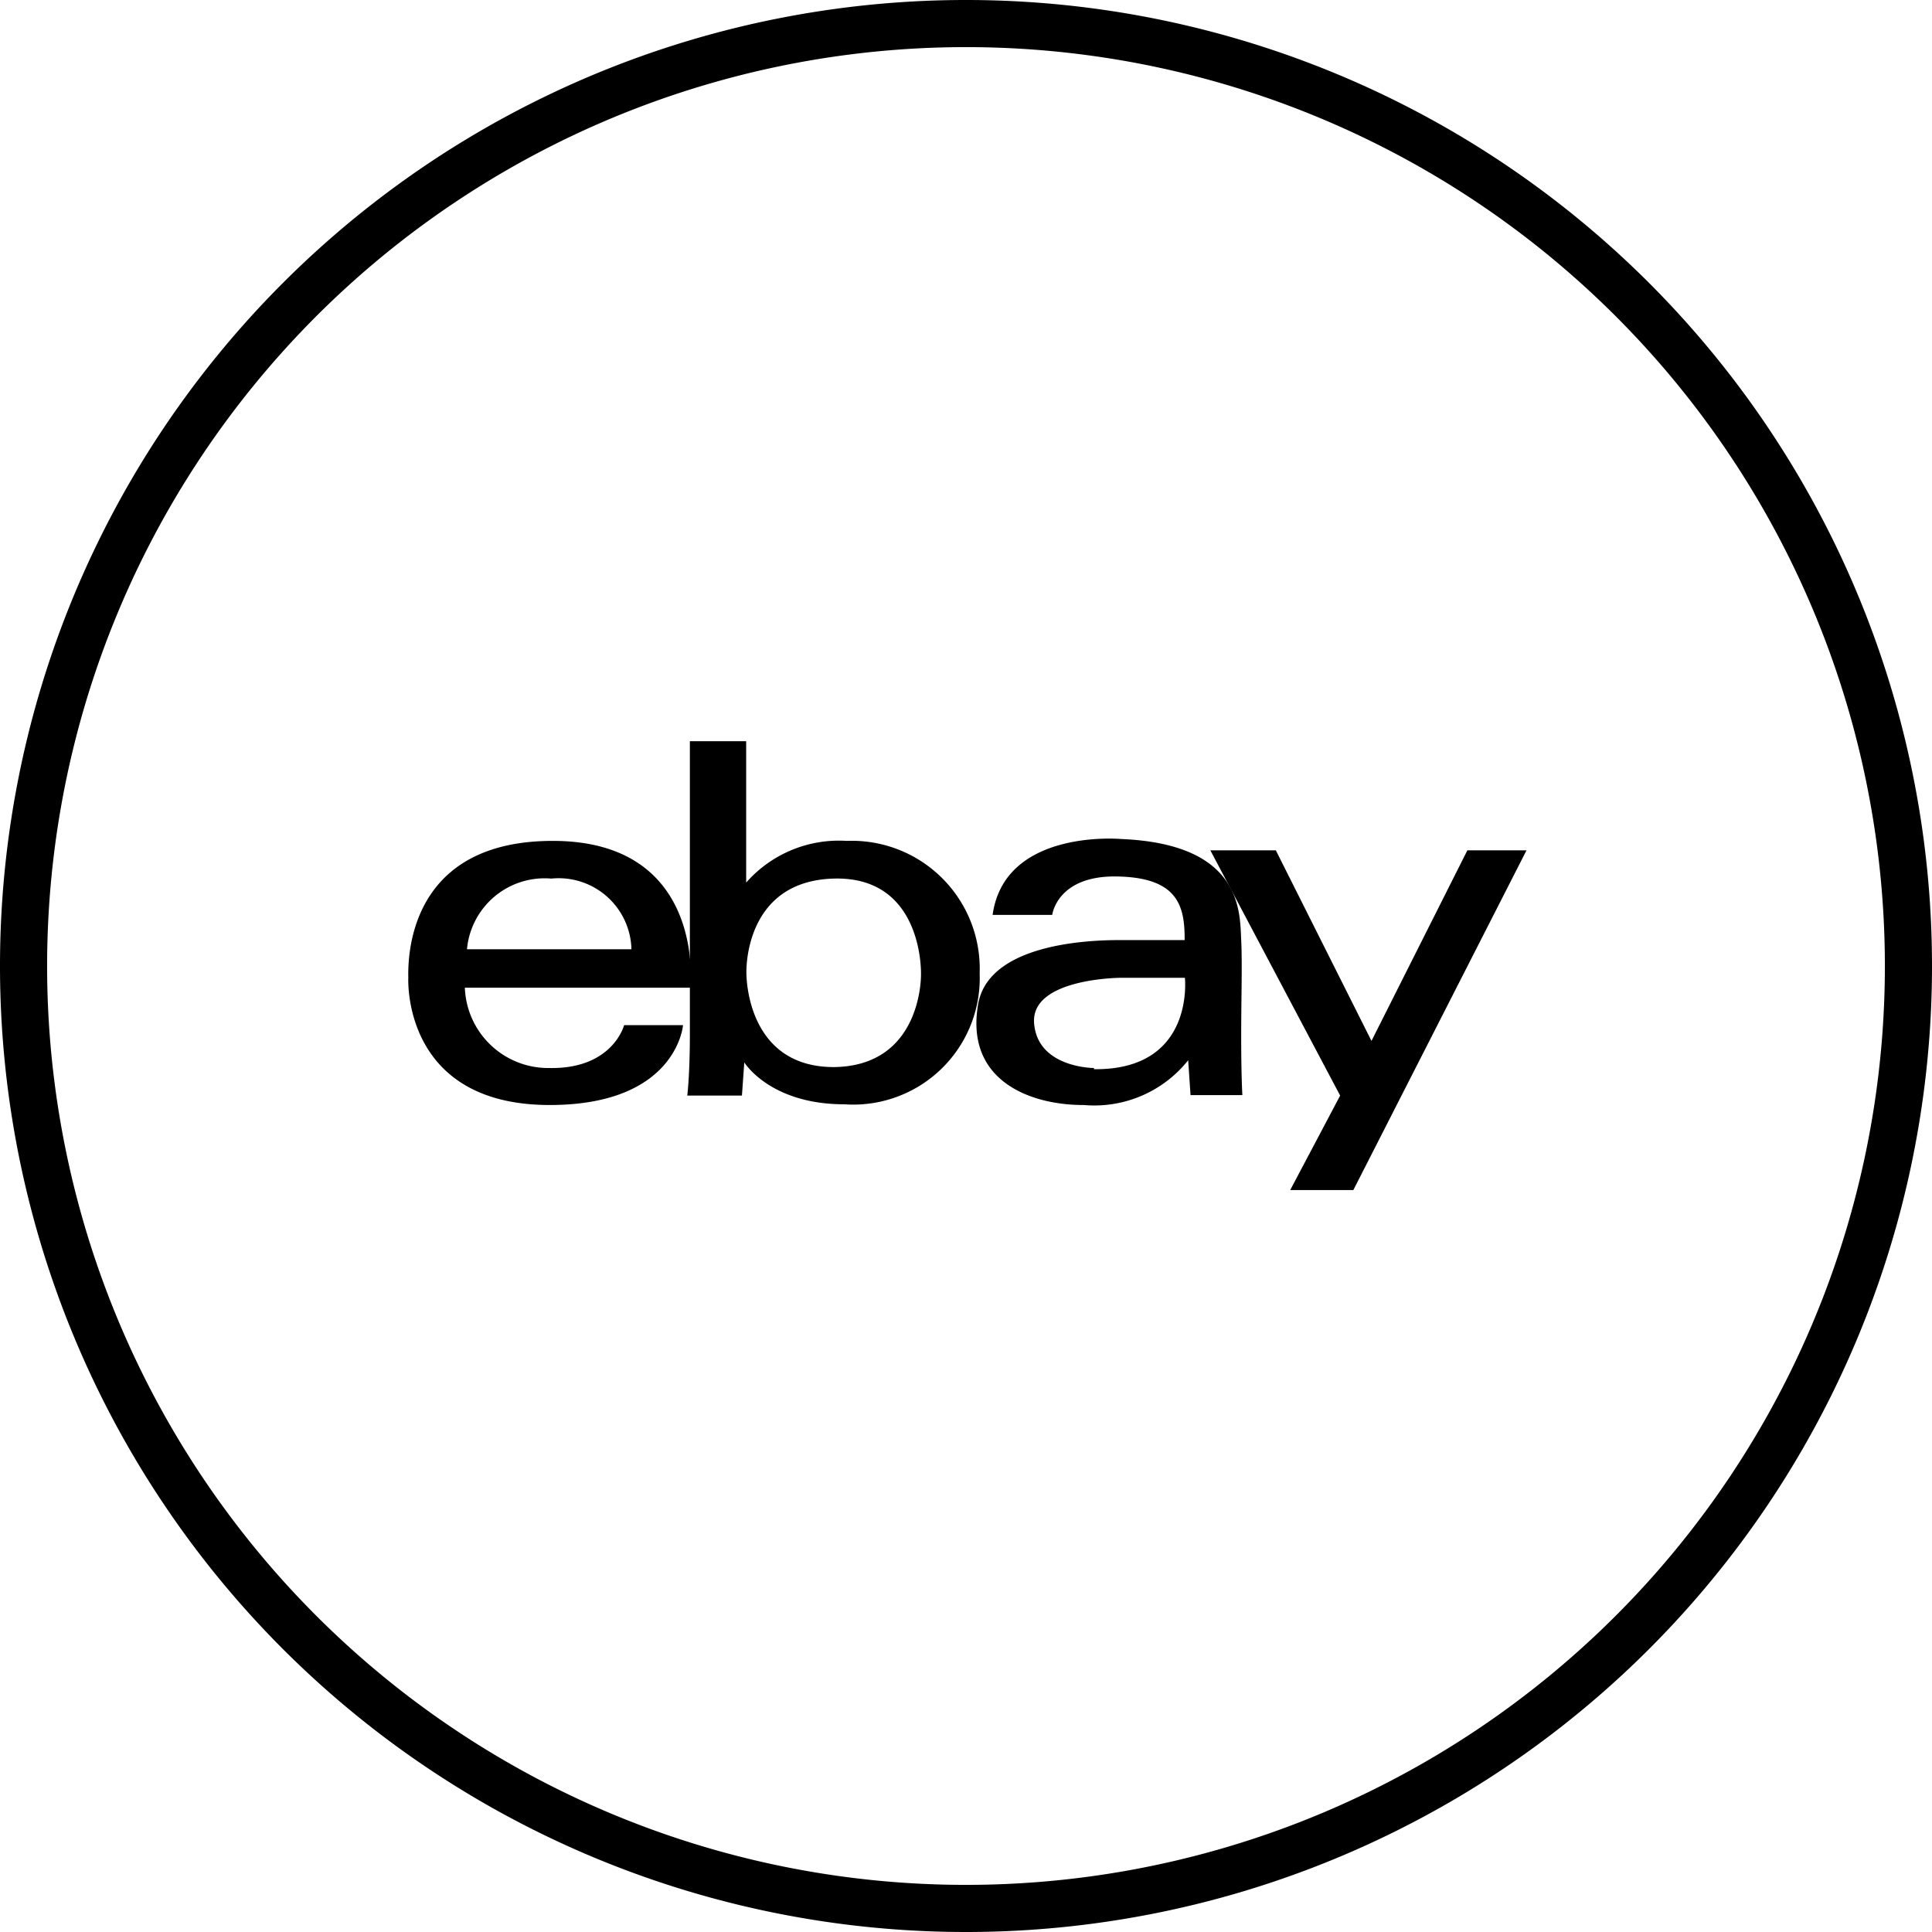 <?xml version="1.0" encoding="UTF-8" standalone="no"?>
<svg
   xmlns:dc="http://purl.org/dc/elements/1.1/"
   xmlns:cc="http://creativecommons.org/ns#"
   xmlns:rdf="http://www.w3.org/1999/02/22-rdf-syntax-ns#"
   xmlns:svg="http://www.w3.org/2000/svg"
   xmlns="http://www.w3.org/2000/svg"
   xmlns:sodipodi="http://sodipodi.sourceforge.net/DTD/sodipodi-0.dtd"
   xmlns:inkscape="http://www.inkscape.org/namespaces/inkscape"
   viewBox="0 0 82 82"
   version="1.1"
   id="svg20"
   sodipodi:docname="ebay.svg"
   inkscape:version="0.92.3 (2405546, 2018-03-11)">
  <sodipodi:namedview
     pagecolor="#ffffff"
     bordercolor="#666666"
     borderopacity="1"
     objecttolerance="10"
     gridtolerance="10"
     guidetolerance="10"
     inkscape:pageopacity="0"
     inkscape:pageshadow="2"
     inkscape:window-width="640"
     inkscape:window-height="480"
     id="namedview22"
     showgrid="false"
     inkscape:zoom="2.8780488"
     inkscape:cx="41.694915"
     inkscape:cy="39.610169"
     inkscape:window-x="0"
     inkscape:window-y="25"
     inkscape:window-maximized="0"
     inkscape:current-layer="svg20" />
  <defs
     id="defs4">
    <style
       id="style2">.cls-1{fill:#fff;}</style>
  </defs>
  <title
     id="title6">Ebay</title>
  <g
     id="Layer_2"
     data-name="Layer 2"
     style="fill:#000000">
    <g
       id="Icons"
       style="fill:#000000">
      <path
         class="cls-1"
         d="M41,82A41,41,0,1,1,82,41,41,41,0,0,1,41,82ZM41,2A39,39,0,1,0,80,41,39,39,0,0,0,41,2Z"
         id="path8"
         style="fill:#000000" />
      <path
         class="cls-1"
         d="M23.46,35.69c-5.93,0-6.16,4.62-6.13,5.81,0,0-.29,5.4,6,5.4,5.4,0,5.66-3.39,5.66-3.39H26.49s-.48,1.87-3.17,1.82a3.54,3.54,0,0,1-3.59-3.41H29.3S30,35.69,23.46,35.69Zm-3.64,4.6a3.31,3.31,0,0,1,3.58-3,3.09,3.09,0,0,1,3.4,3Z"
         id="path10"
         style="fill:#000000" />
      <path
         class="cls-1"
         d="M35.94,35.69a5.24,5.24,0,0,0-4.27,1.77v-6H29.28l0,12.6s0,1.47-.11,2.44h2.32l.1-1.41s1.08,1.78,4.25,1.78a5.37,5.37,0,0,0,5.74-5.56A5.43,5.43,0,0,0,35.94,35.69Zm-.55,9.6c-3.77,0-3.71-4-3.71-4s-.14-3.89,3.7-4,3.71,4.07,3.71,4.07S39.16,45.24,35.4,45.29Z"
         id="path12"
         style="fill:#000000" />
      <path
         class="cls-1"
         d="M52.68,44c0-1.63.05-3.09,0-4.11-.06-1.19.05-4.07-5.1-4.28,0,0-4.94-.45-5.45,3.22h2.53s.2-1.68,2.76-1.63,2.87,1.23,2.86,2.7H47.5c-1.25,0-5.63.14-6,2.81C41,45.92,43.8,46.91,46,46.9A5.09,5.09,0,0,0,50.43,45l.1,1.48h2.2S52.68,45.68,52.68,44Zm-6.25,1.33s-2.4,0-2.54-1.91,3.69-1.92,3.69-1.92h2.71S50.73,45.43,46.43,45.38Z"
         id="path14"
         style="fill:#000000" />
      <polygon
         class="cls-1"
         points="51.37 36.09 54.15 36.09 58.21 44.18 62.28 36.09 64.79 36.09 57.44 50.51 54.76 50.51 56.88 46.5 51.37 36.09"
         id="polygon16"
         style="fill:#000000" />
    </g>
  </g>
</svg>
